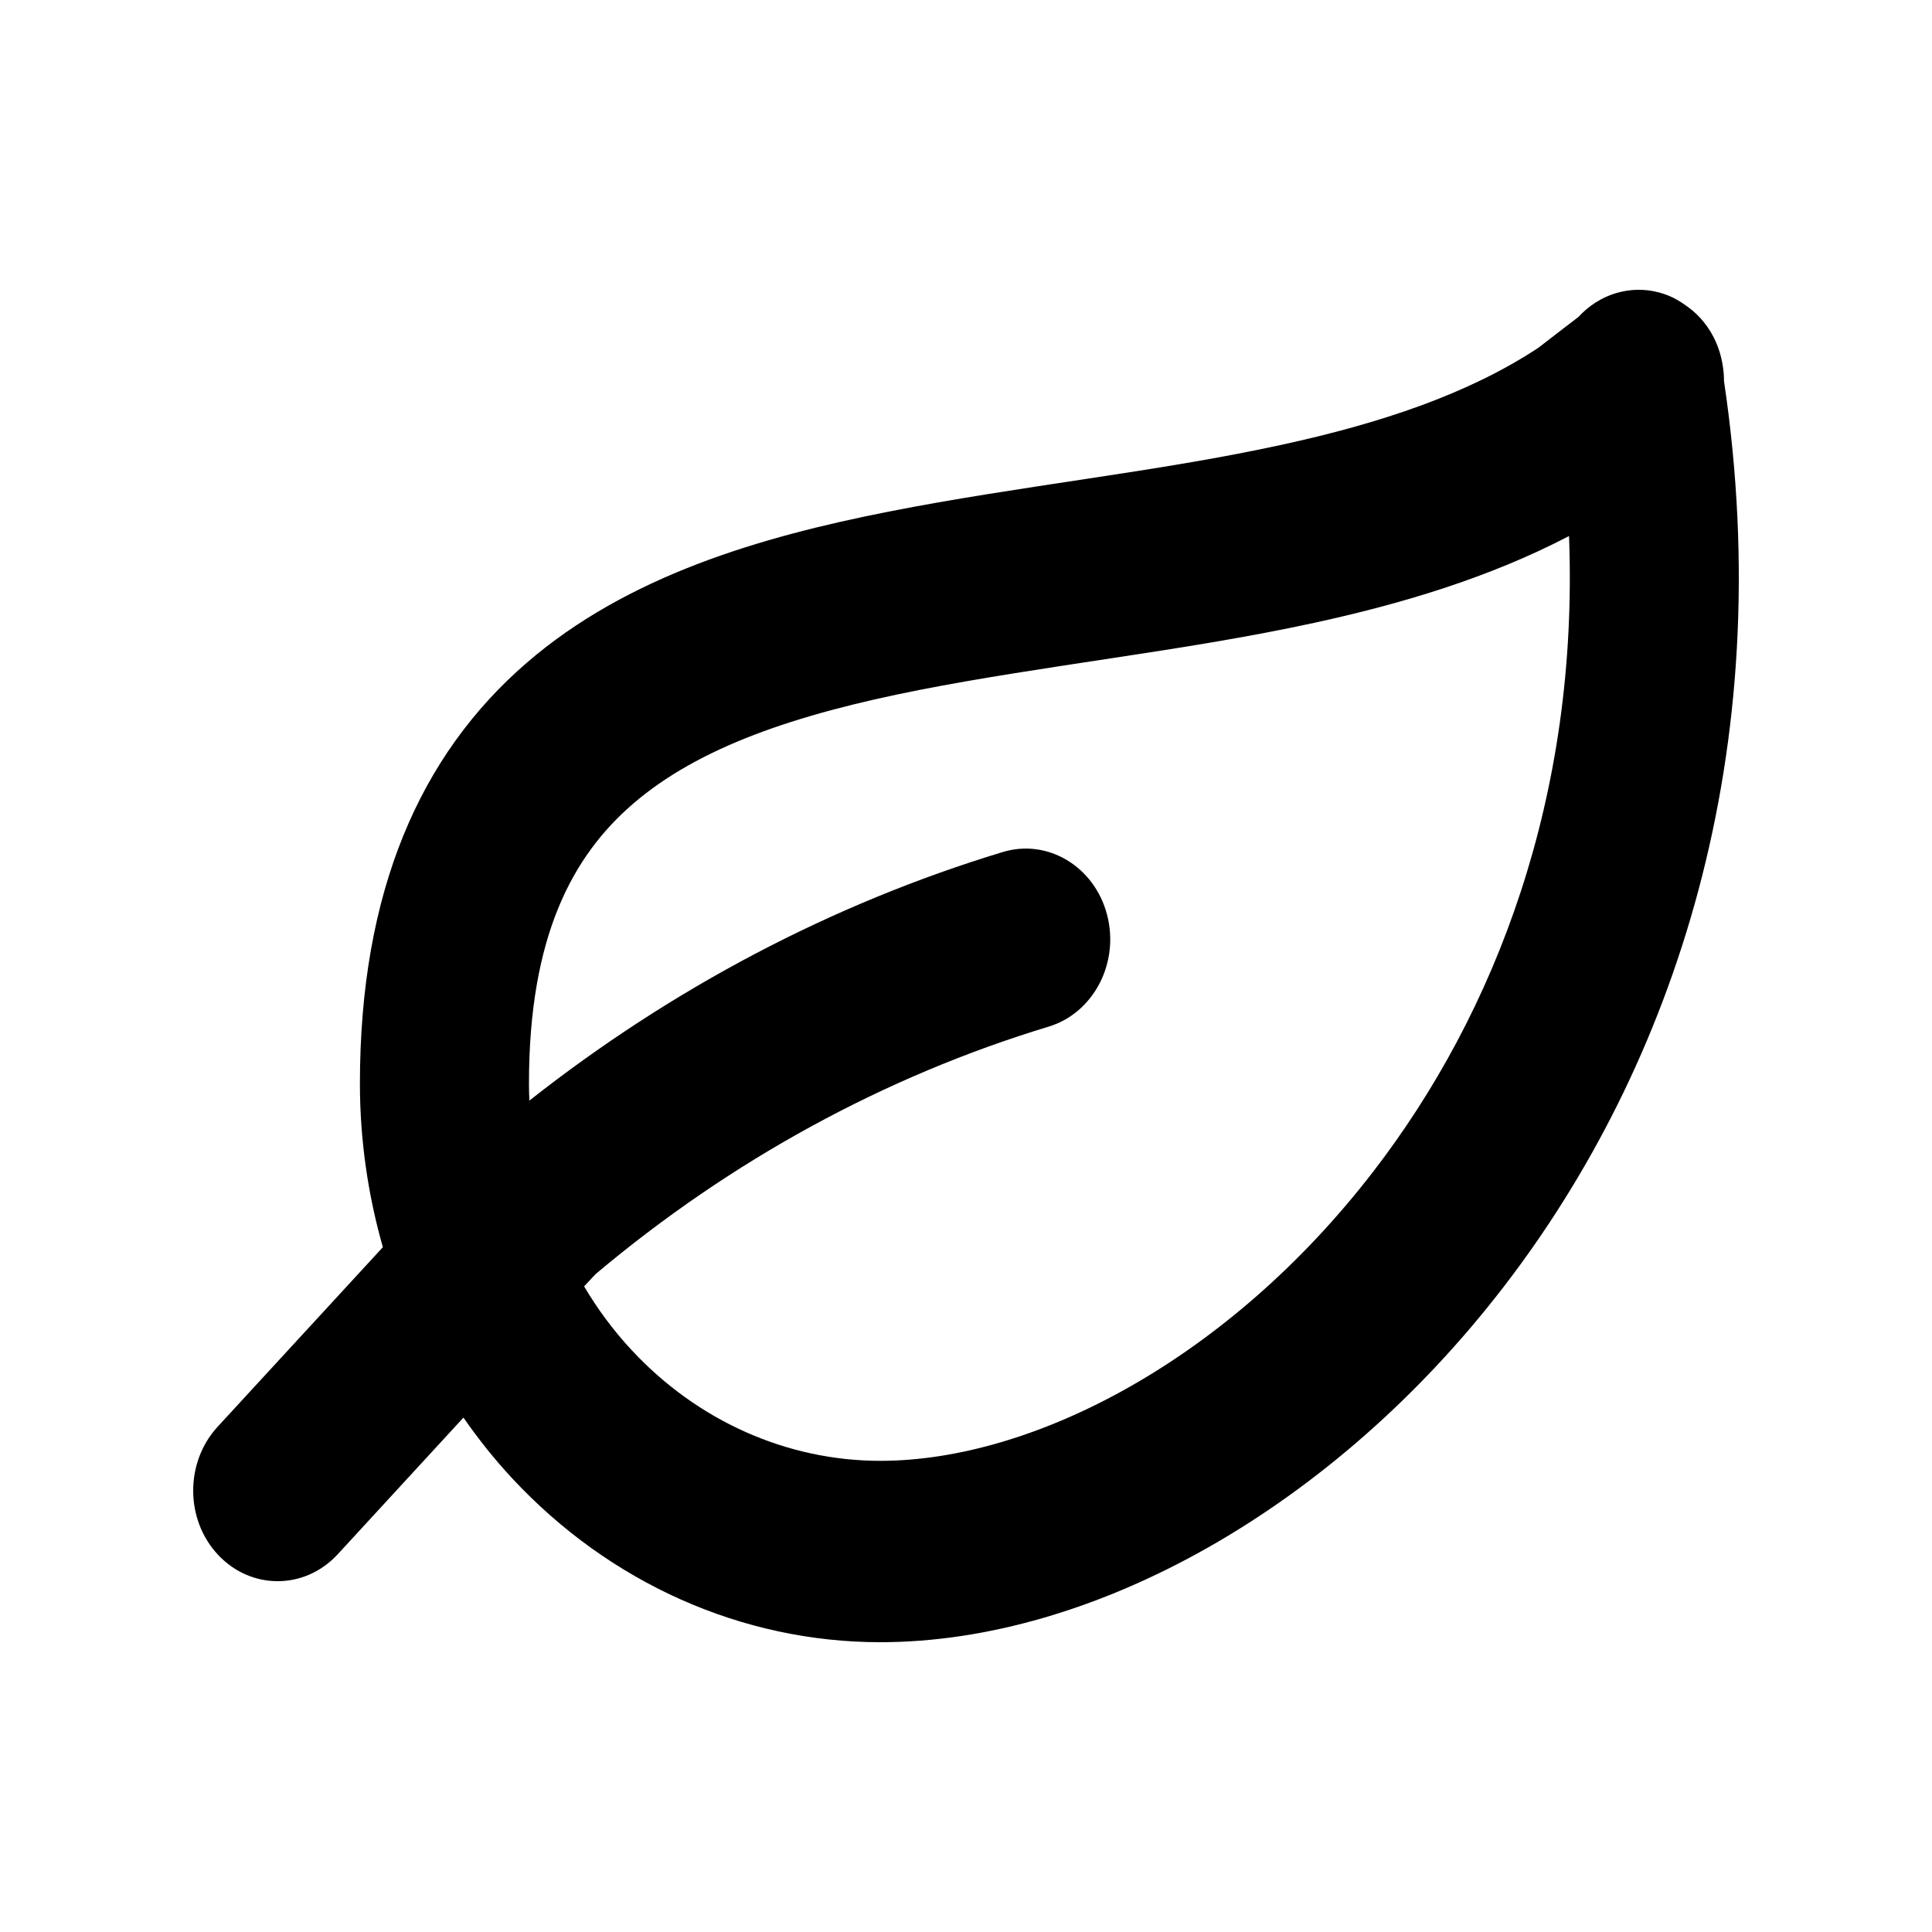 <!--character:183-->
  <svg width="24" height="24" viewBox="0 0 24 24" >
<path d="M20.102 3.634C20.362 3.564 20.585 3.615 20.726 3.672C20.807 3.704 20.873 3.747 20.925 3.783C20.992 3.828 21.062 3.884 21.127 3.956C21.346 4.201 21.41 4.486 21.416 4.708C21.416 4.716 21.415 4.724 21.416 4.733C22.104 9.346 20.793 13.241 18.678 15.987C16.566 18.73 13.588 20.4 10.935 20.4C9.221 20.4 7.577 19.668 6.365 18.367C6.144 18.13 5.942 17.876 5.757 17.61L4.195 19.308C3.787 19.75 3.123 19.754 2.711 19.317C2.299 18.88 2.296 18.167 2.703 17.724L4.756 15.493C4.57 14.84 4.471 14.156 4.471 13.46C4.471 11.071 5.219 9.379 6.54 8.236C7.792 7.153 9.444 6.67 11.042 6.355C11.853 6.195 12.699 6.07 13.514 5.946C14.34 5.821 15.141 5.695 15.909 5.528C17.163 5.256 18.246 4.89 19.109 4.321C19.35 4.134 19.509 4.013 19.608 3.937C19.726 3.809 19.889 3.691 20.102 3.634ZM19.491 6.659C18.49 7.181 17.398 7.504 16.326 7.737C15.49 7.919 14.632 8.052 13.808 8.177C12.974 8.304 12.179 8.422 11.421 8.571C9.88 8.874 8.676 9.282 7.858 9.99C7.109 10.638 6.571 11.636 6.571 13.46C6.571 13.531 6.573 13.602 6.576 13.672C8.353 12.272 10.344 11.225 12.457 10.584C13.014 10.415 13.595 10.763 13.752 11.362C13.91 11.96 13.585 12.584 13.027 12.753C10.992 13.37 9.08 14.413 7.4 15.826L7.256 15.98C7.425 16.265 7.623 16.532 7.849 16.774C8.667 17.653 9.778 18.147 10.935 18.147C12.827 18.147 15.253 16.899 17.061 14.551C18.578 12.582 19.614 9.89 19.491 6.659Z" />
</svg>